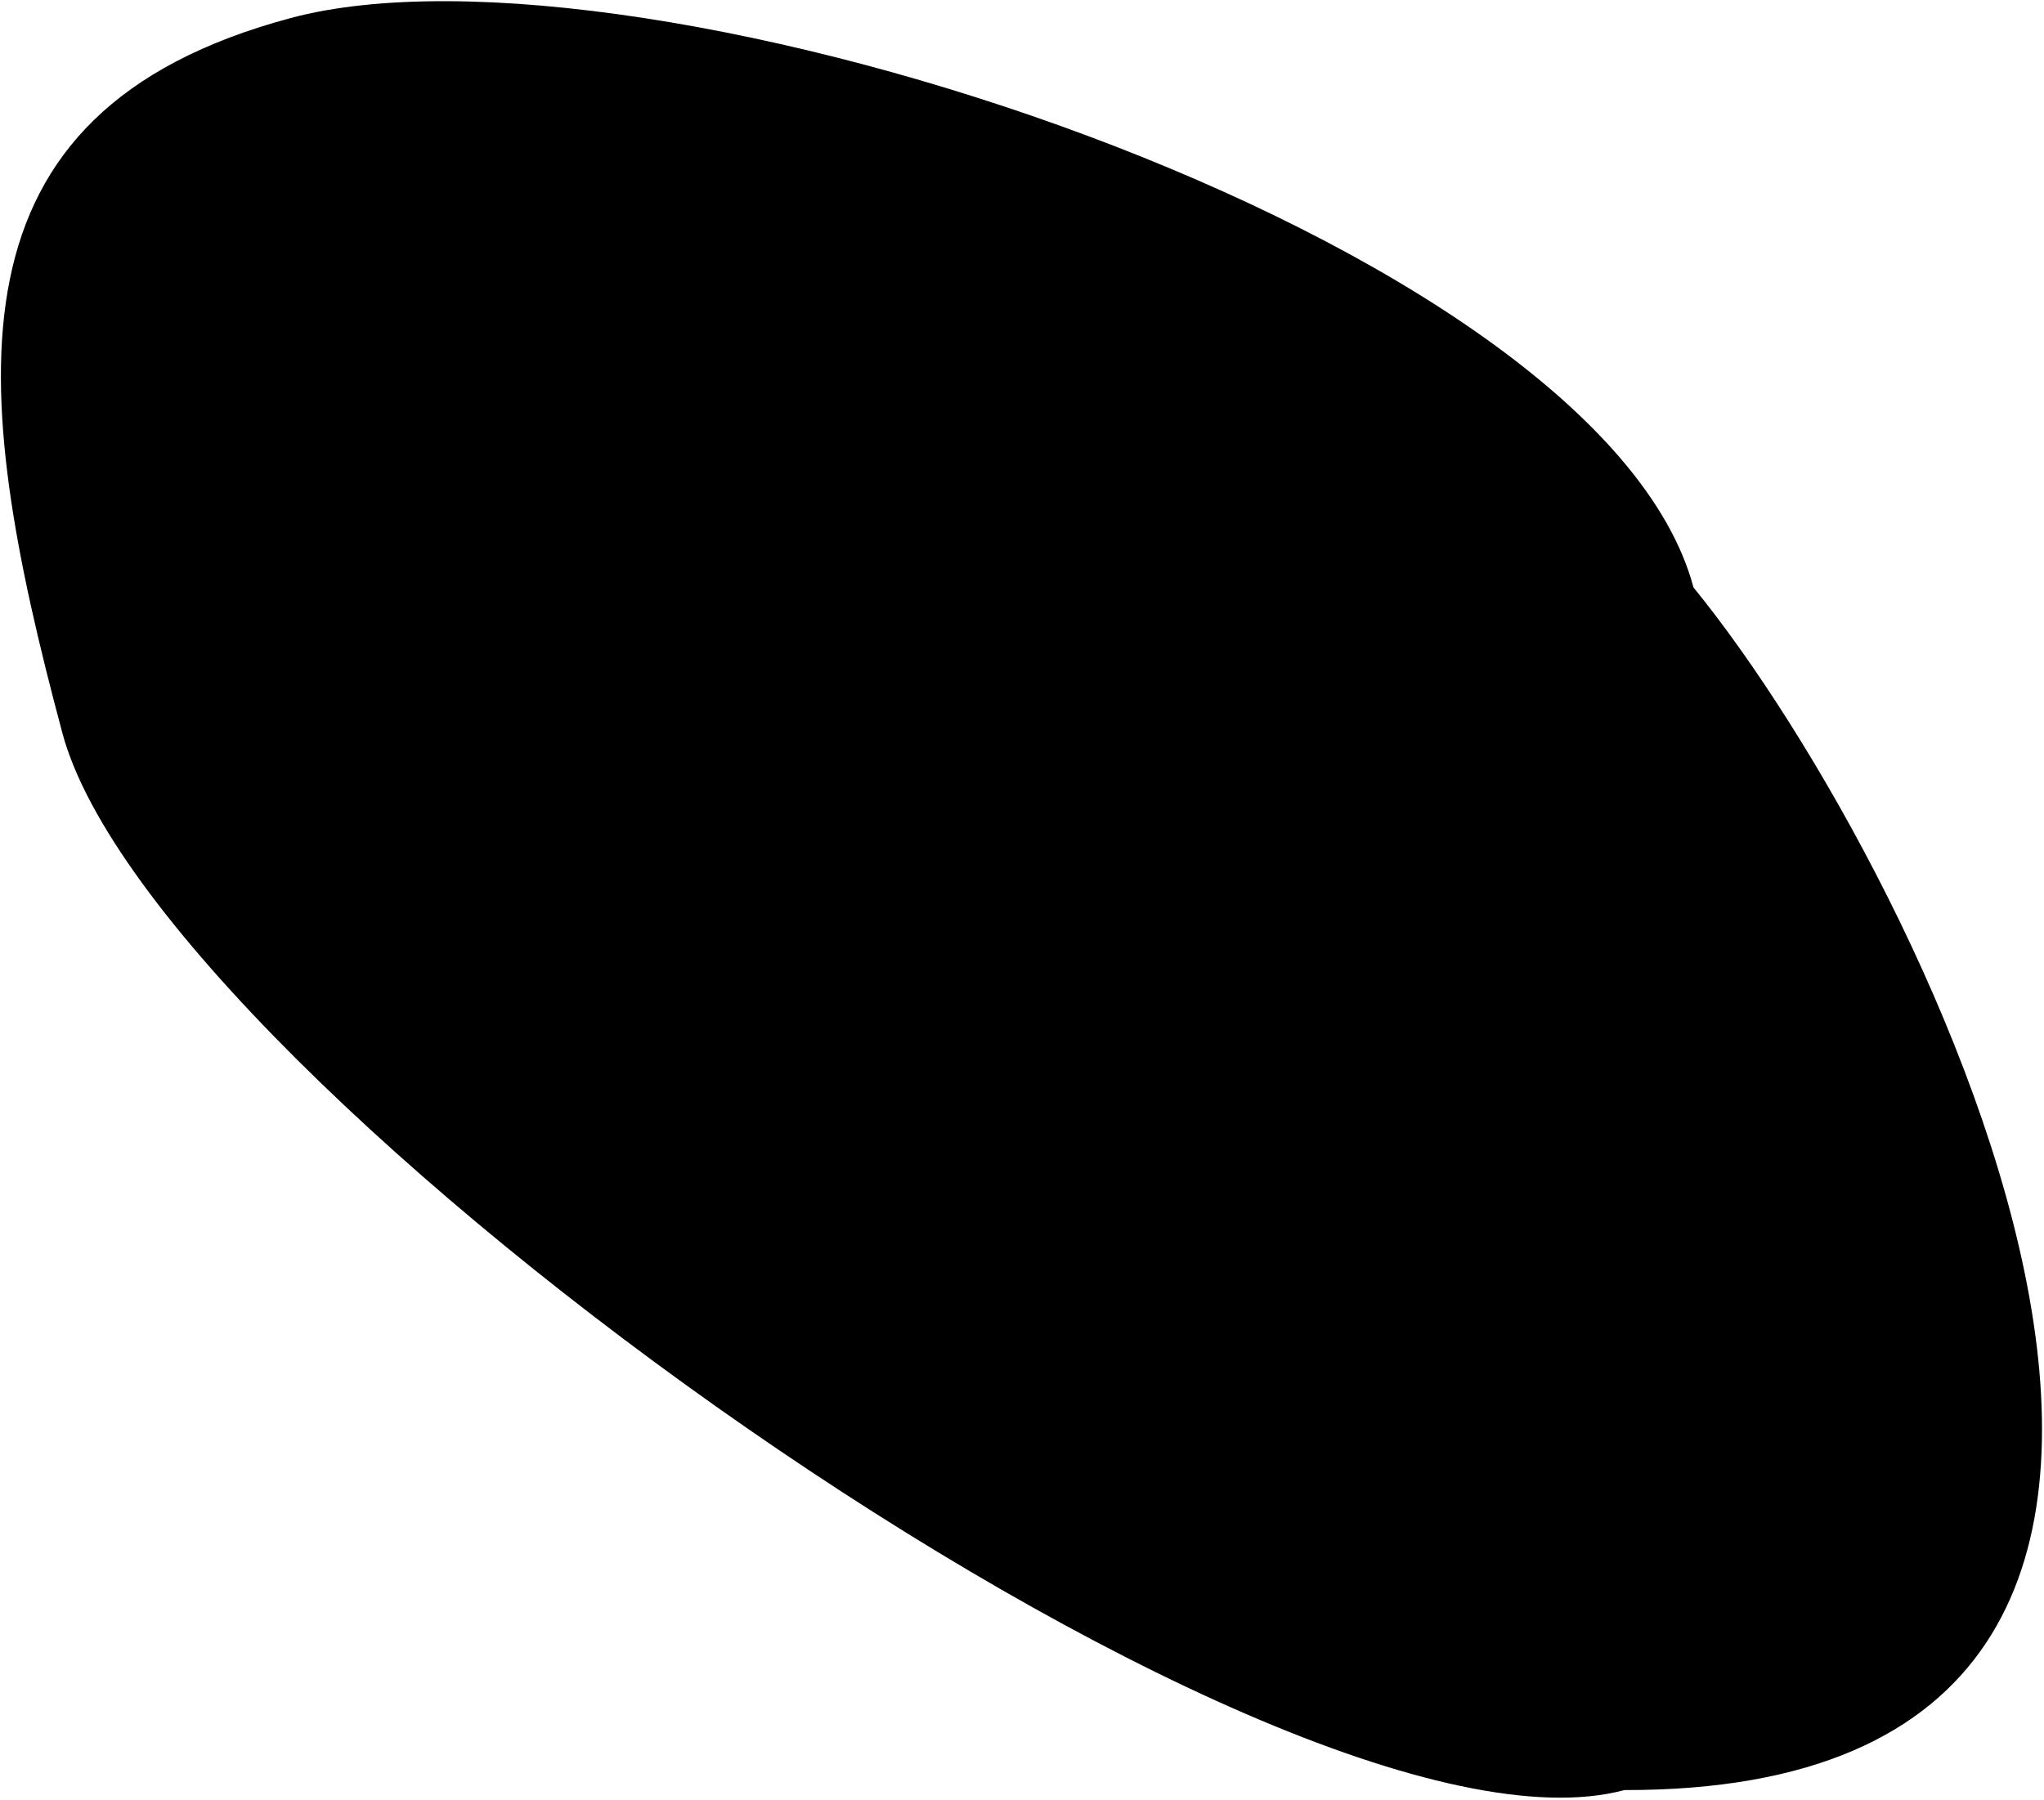 <svg width="930" height="819" viewBox="0 0 930 819" fill="none" xmlns="http://www.w3.org/2000/svg">
<path d="M770.529 267.342C877.705 398.8 1081.43 815.262 739.105 814.623C579.598 857.363 71.15 493.183 28.41 333.676C-14.329 174.17 -27.293 50.96 132.213 8.221C291.72 -34.519 727.789 107.835 770.529 267.342Z" fill="black"/>
</svg>
